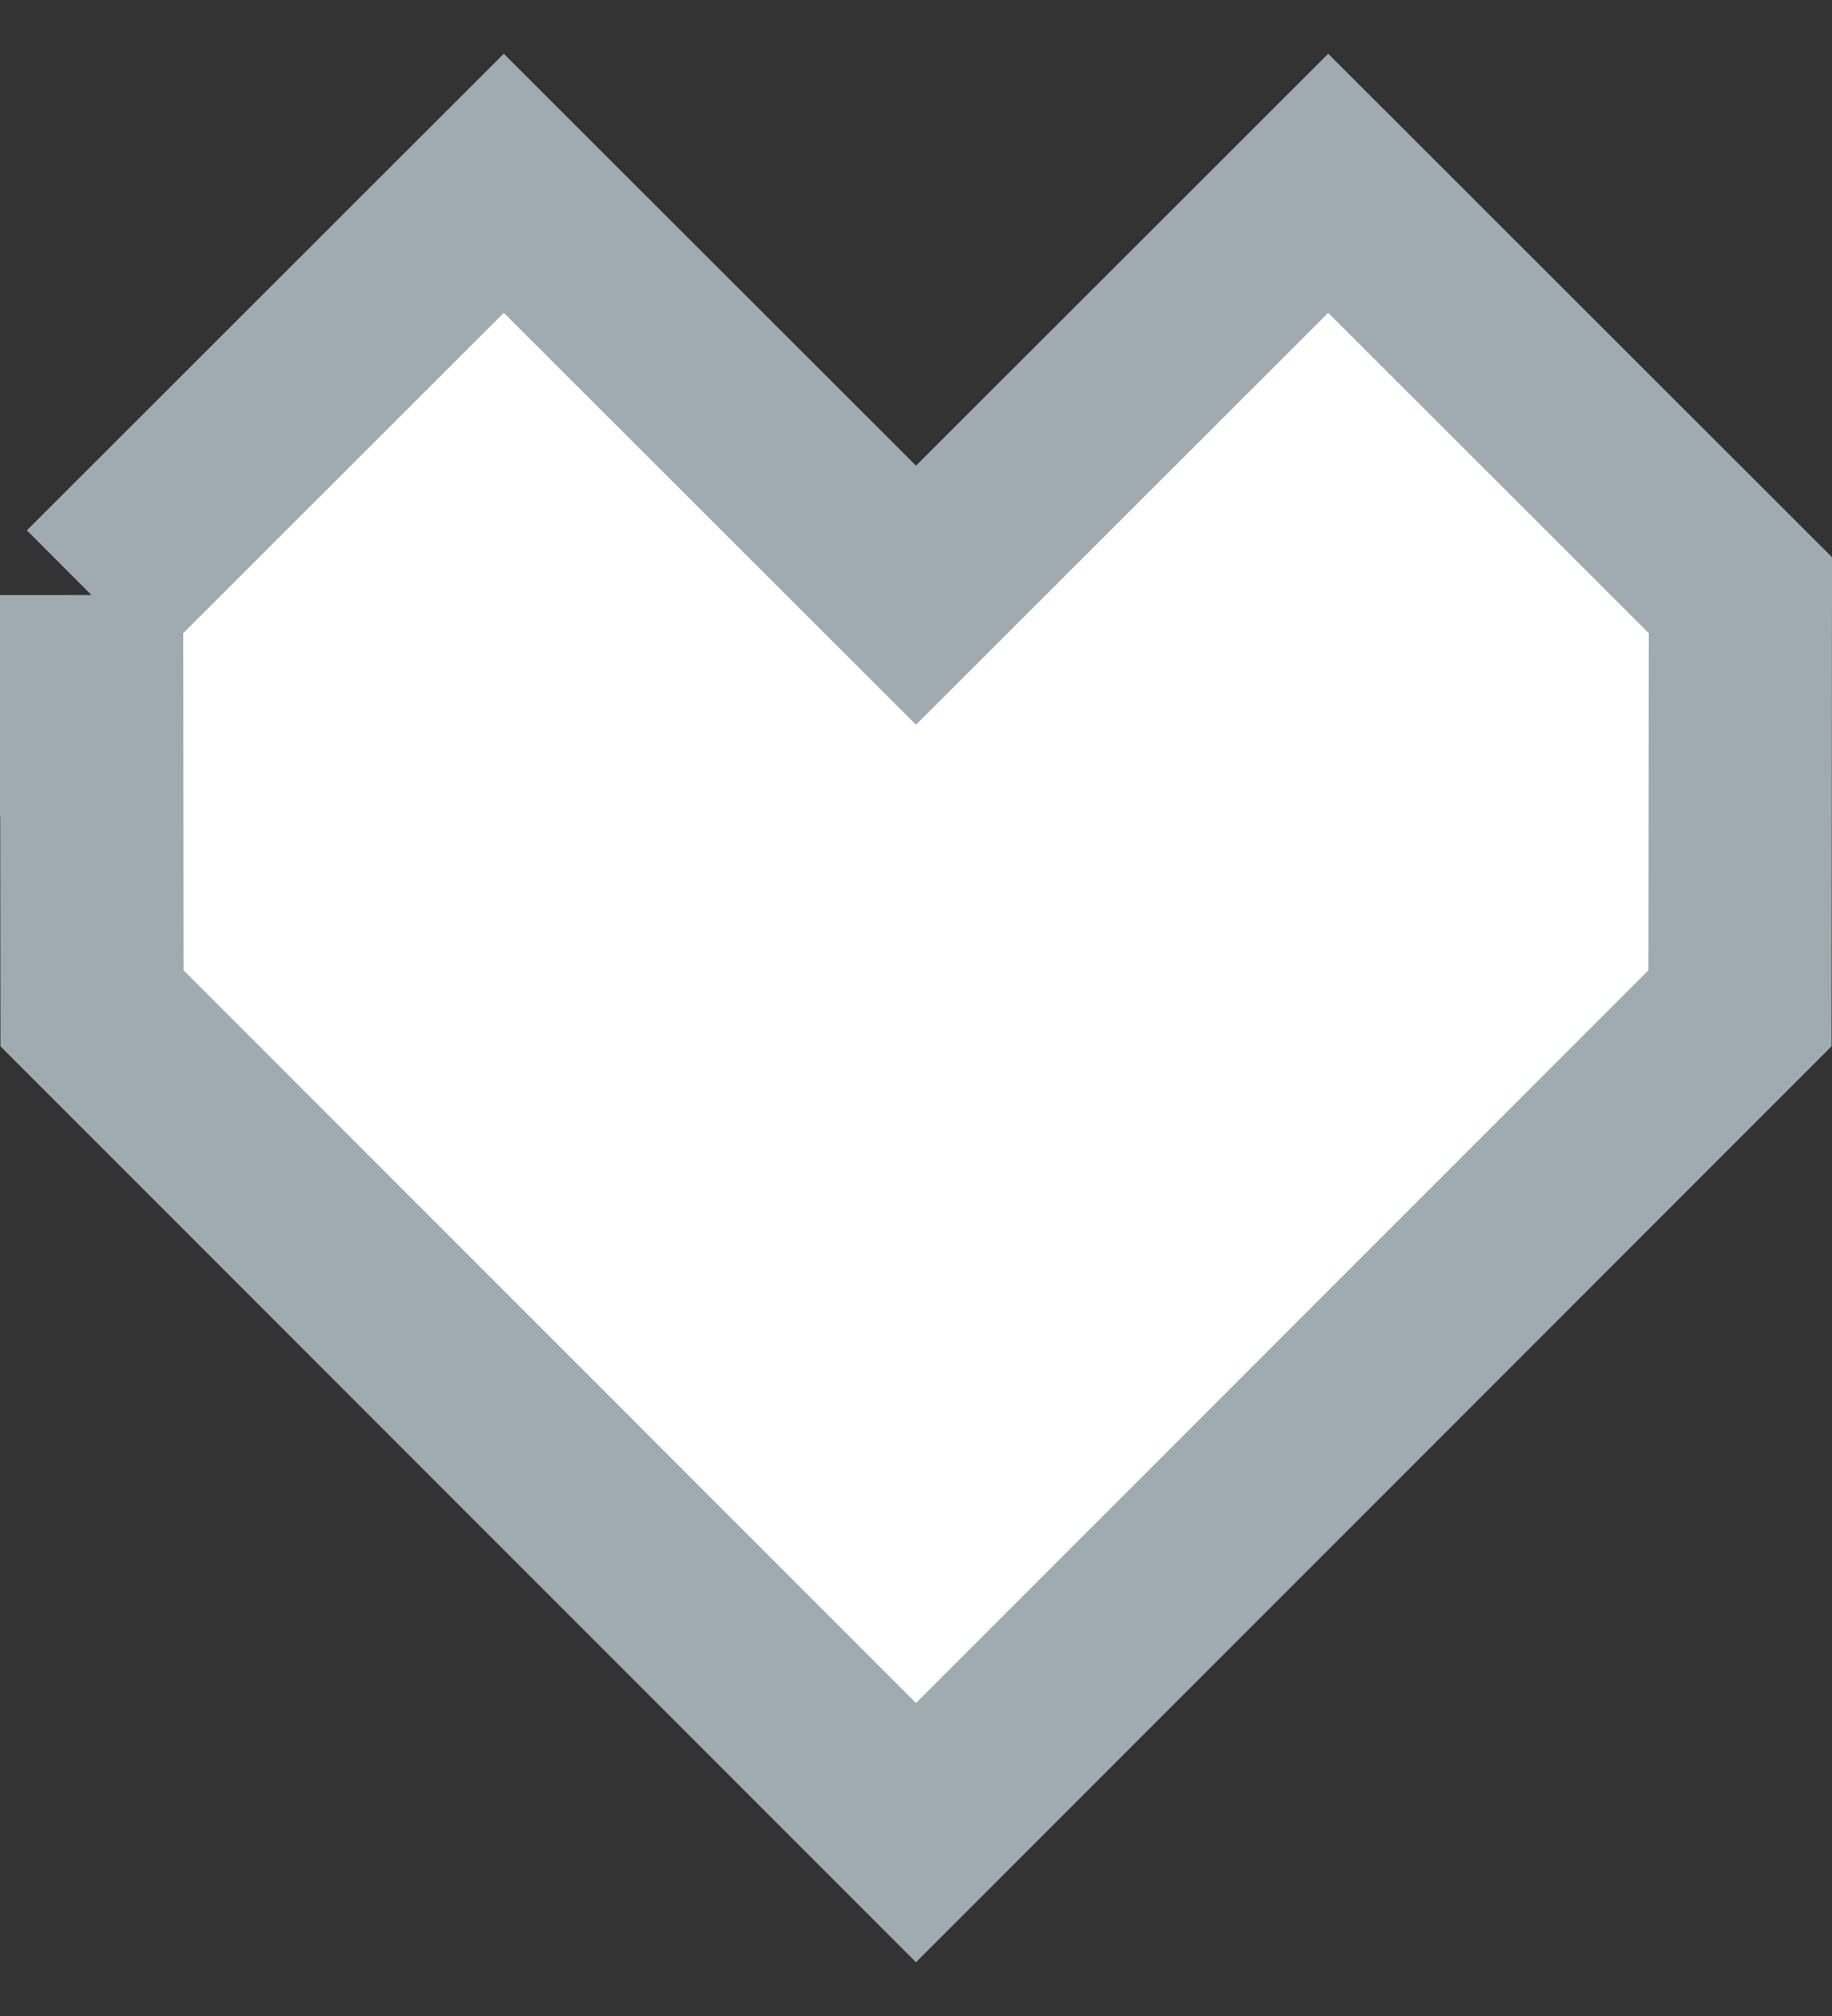 <svg width="20" height="22" viewBox="0 0 20 22" xmlns="http://www.w3.org/2000/svg" xmlns:sketch="http://www.bohemiancoding.com/sketch/ns"><rect x="0" y="0" width="20" height="22" fill="#333333" stroke="none"/><title>heart</title><path d="M1 6.495l4.5-4.495 4.5 4.495 4.5-4.495 4.5 4.495-.005 4.509-8.995 8.995-8.995-8.995-.005-4.51z" sketch:type="MSShapeGroup" stroke="#9FABB1" stroke-width="2" fill="#fff"/></svg>